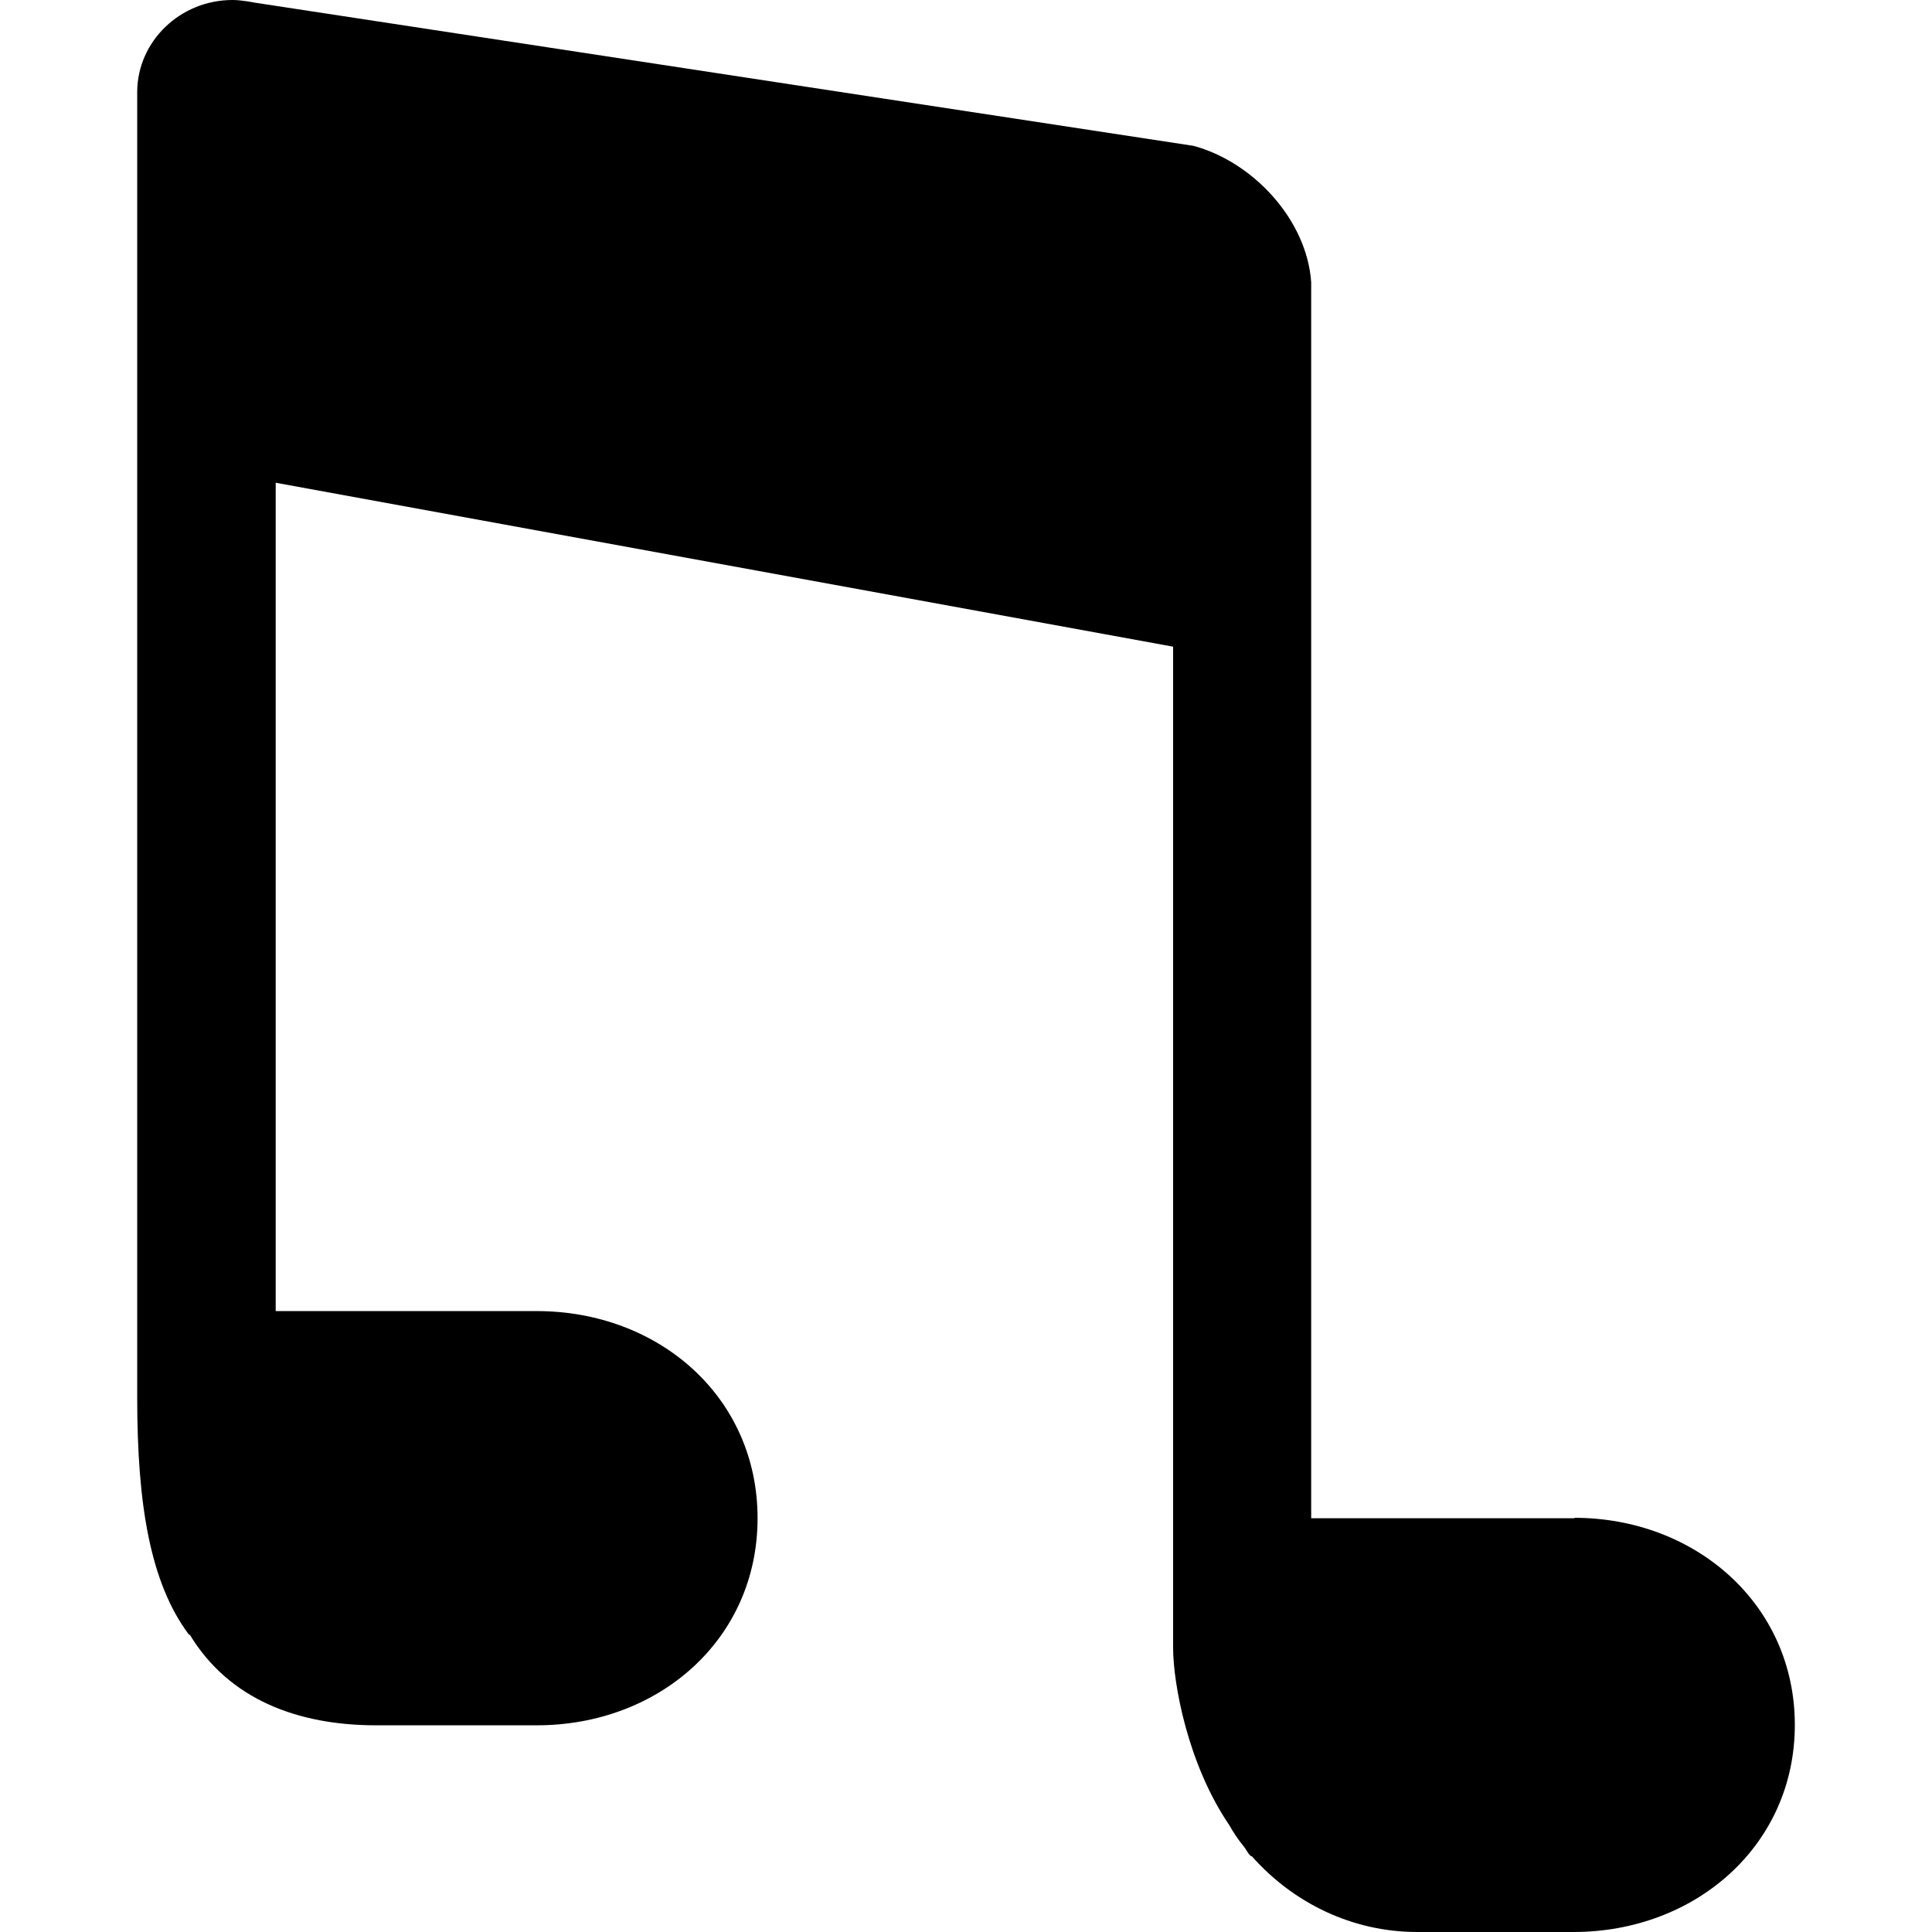 <?xml version="1.0" encoding="utf-8"?>
<!-- Generator: Adobe Illustrator 16.0.0, SVG Export Plug-In . SVG Version: 6.00 Build 0)  -->
<!DOCTYPE svg PUBLIC "-//W3C//DTD SVG 1.1//EN" "http://www.w3.org/Graphics/SVG/1.1/DTD/svg11.dtd">
<svg version="1.1" id="Layer_2" xmlns="http://www.w3.org/2000/svg" xmlns:xlink="http://www.w3.org/1999/xlink" x="0px" y="0px"
	 width="60px" height="60px" viewBox="0 0 60 60" enable-background="new 0 0 60 60" xml:space="preserve">
<path d="M4.261,2.84c0,0,0,37.25,0,40.573c0,3.309,0.403,5.747,1.608,7.355c0.013,0,0.026,0,0.026,0
	c1.22,2.009,3.349,2.813,5.788,2.813h4.985c3.791,0,6.859-2.666,6.859-6.432s-3.068-6.432-6.859-6.432H8.562
	c0-7.503,0-25.725,0-25.725l27.87,5.091V51.17c0,1.113,0.455,3.617,1.742,5.507c0.135,0.241,0.281,0.456,0.456,0.671
	c0.065,0.08,0.12,0.201,0.2,0.281c0.013,0.013,0.04,0.013,0.054,0.026C40.143,59.075,41.966,60,44.016,60h4.85
	c3.779,0,6.874-2.68,6.874-6.432s-3.095-6.431-6.847-6.431v0.013H40.72V8.763c-0.135-1.943-1.809-3.738-3.658-4.234L7.904,0.081
	c0,0-0.387-0.081-0.683-0.081C5.601,0,4.275,1.273,4.261,2.84z"/>
</svg>
